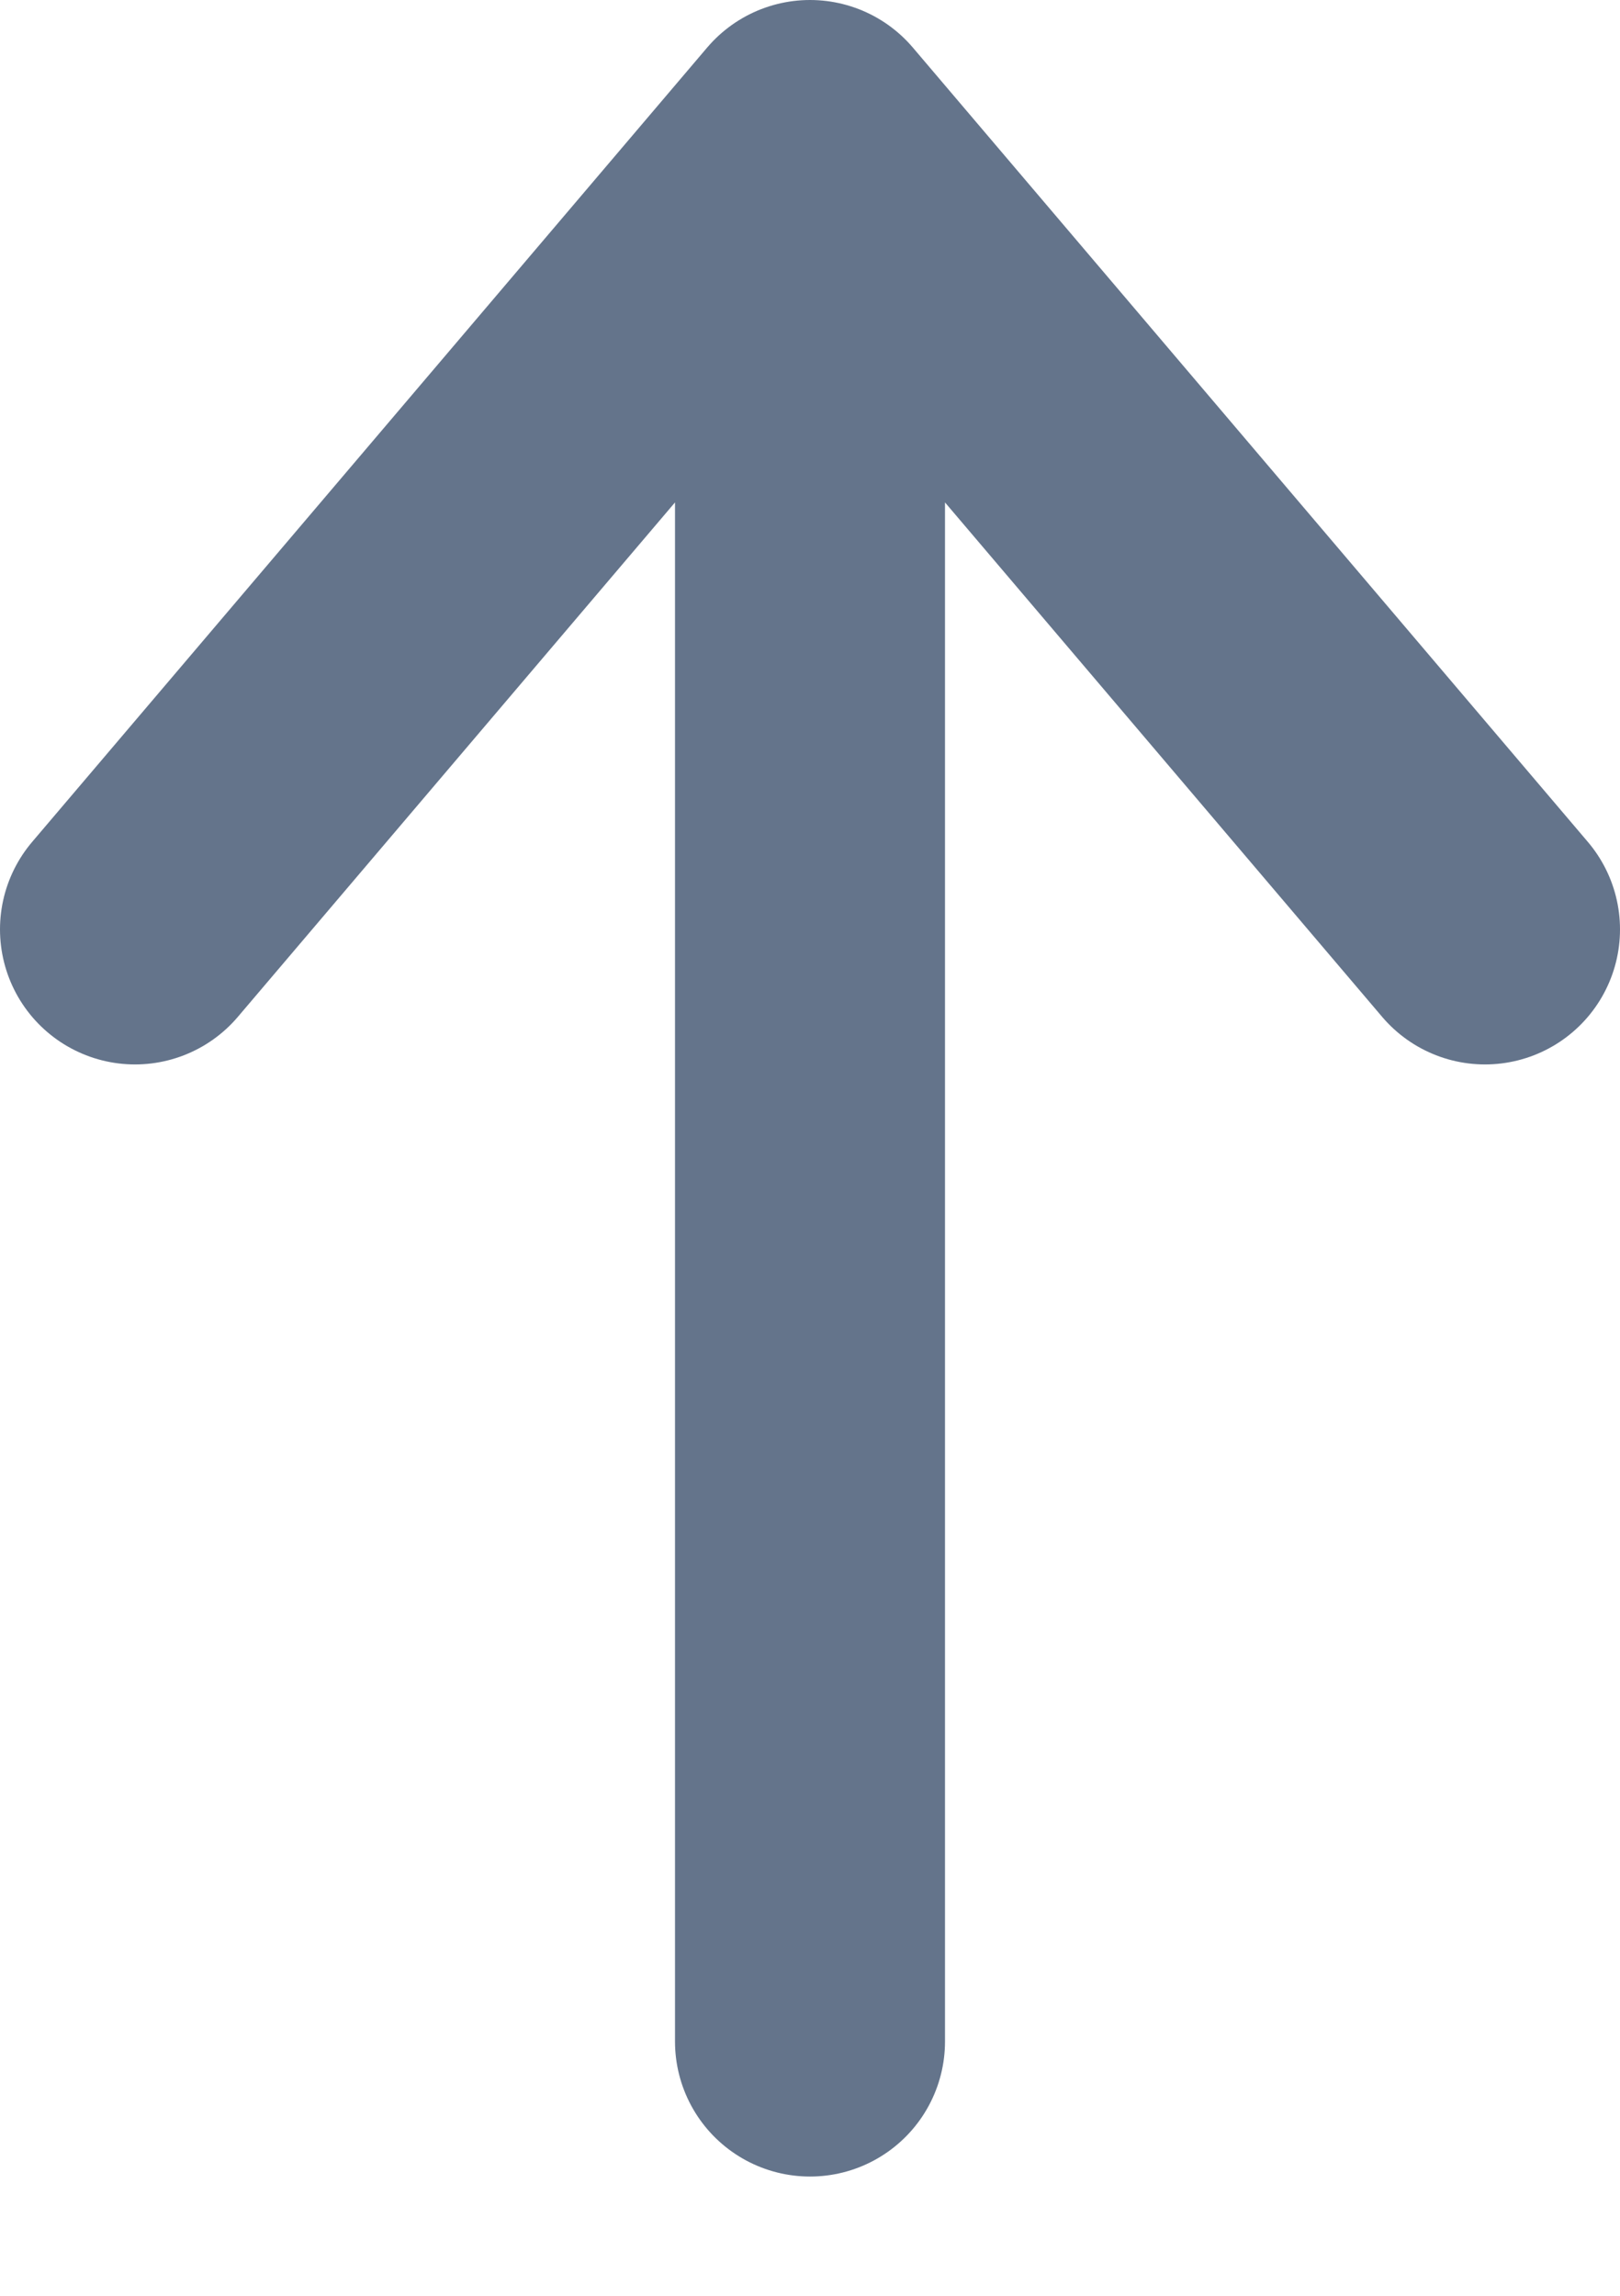 <svg width="12" height="17" viewBox="0 0 12 17" fill="none" xmlns="http://www.w3.org/2000/svg">
<path d="M11 6.882L6 1M6 1L1 6.882M6 1L6 15.117" stroke="#64748B" stroke-width="2" stroke-linecap="round" stroke-linejoin="round"/>
</svg>
